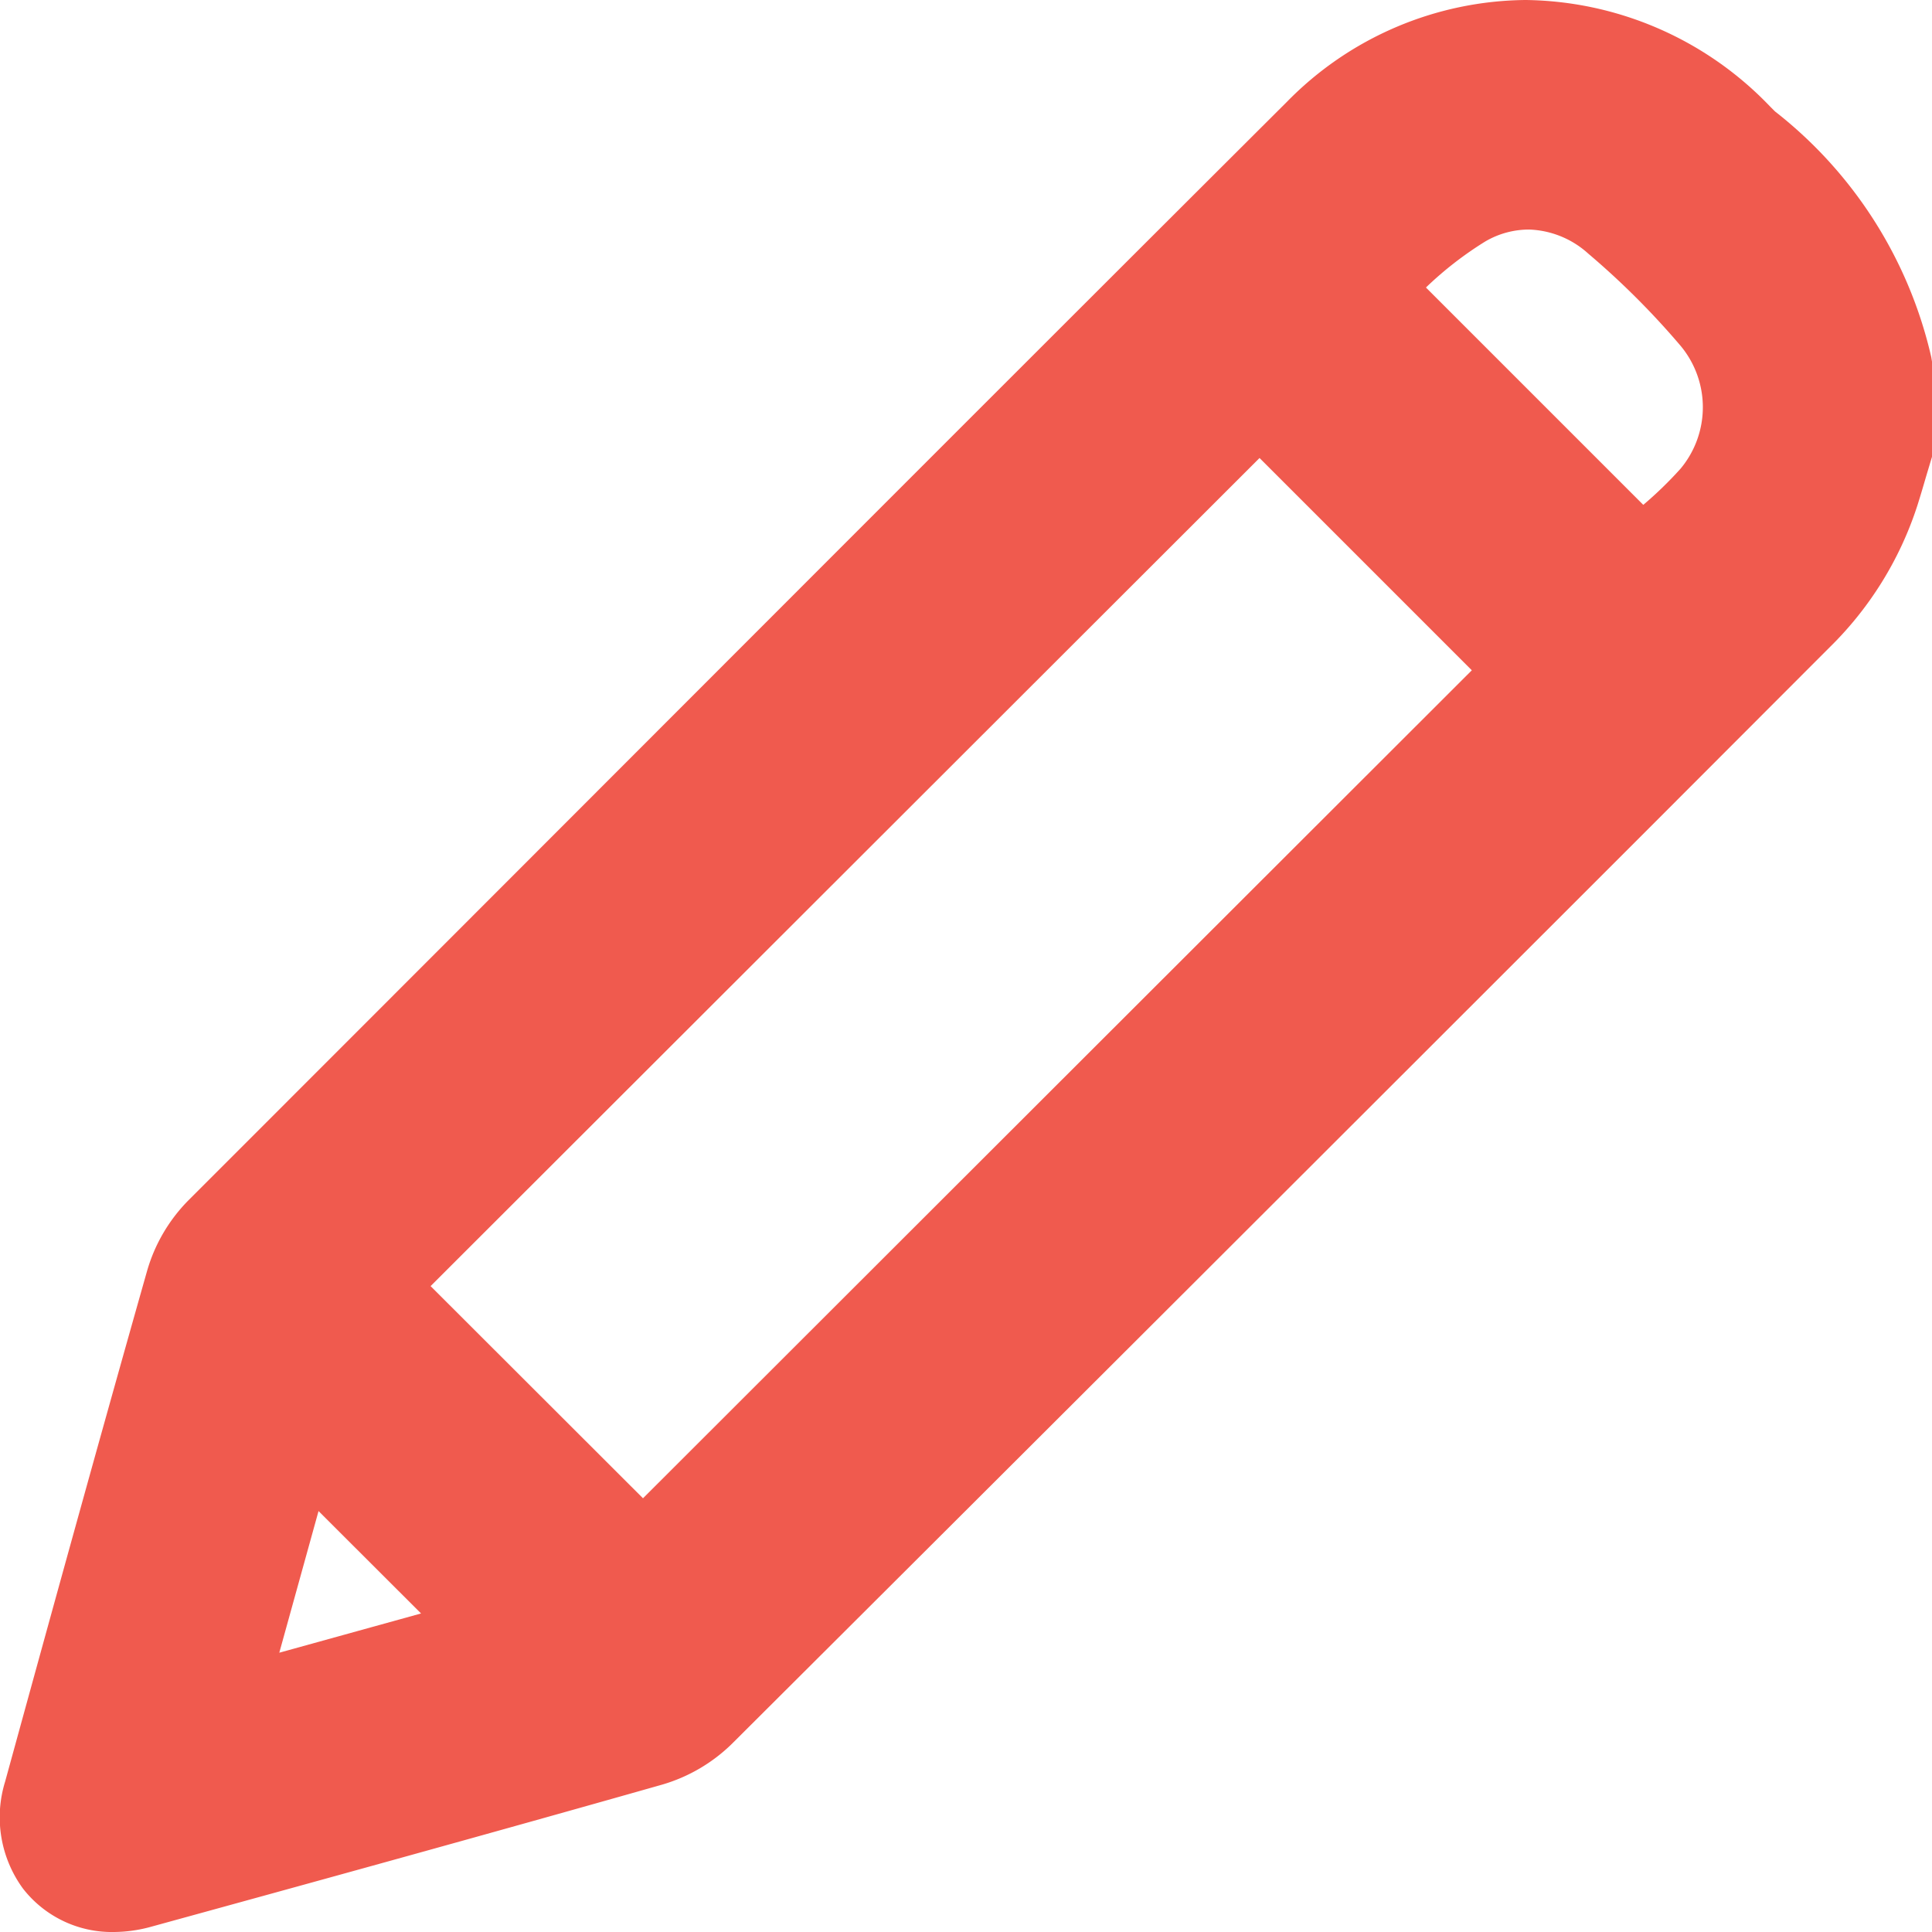 <svg xmlns="http://www.w3.org/2000/svg" width="16" height="16" viewBox="0 0 16 16"><path d="M.19,15.64a1,1,0,0,1-.148-.884c.367-1.336.763-2.774,1.177-4.234a1.369,1.369,0,0,1,.339-.579c3.5-3.5,6.386-6.394,9.1-9.1A2.8,2.8,0,0,1,12.634,0a2.846,2.846,0,0,1,1.992.848l.038.039L14.7.923a3.6,3.6,0,0,1,1.294,2.035L16,2.995v.788l-.018.06-.03.1c-.023.079-.047.161-.073.243a2.891,2.891,0,0,1-.729,1.177L13.54,6.975c-2.45,2.449-4.984,4.98-7.479,7.467a1.376,1.376,0,0,1-.579.338c-1.476.419-2.97.83-4.236,1.178a1.18,1.18,0,0,1-.3.042A.932.932,0,0,1,.19,15.64Zm2.123-1.953,1.174-.325-.849-.848Zm1.253-3.036,1.759,1.757,6.864-6.857L10.431,3.793ZM12.3,2a2.938,2.938,0,0,0-.491.381l1.8,1.8a3.183,3.183,0,0,0,.309-.3.794.794,0,0,0,0-1.017,6.6,6.6,0,0,0-.764-.763.767.767,0,0,0-.491-.2A.716.716,0,0,0,12.3,2Z" fill="#f05a4e"/></svg>